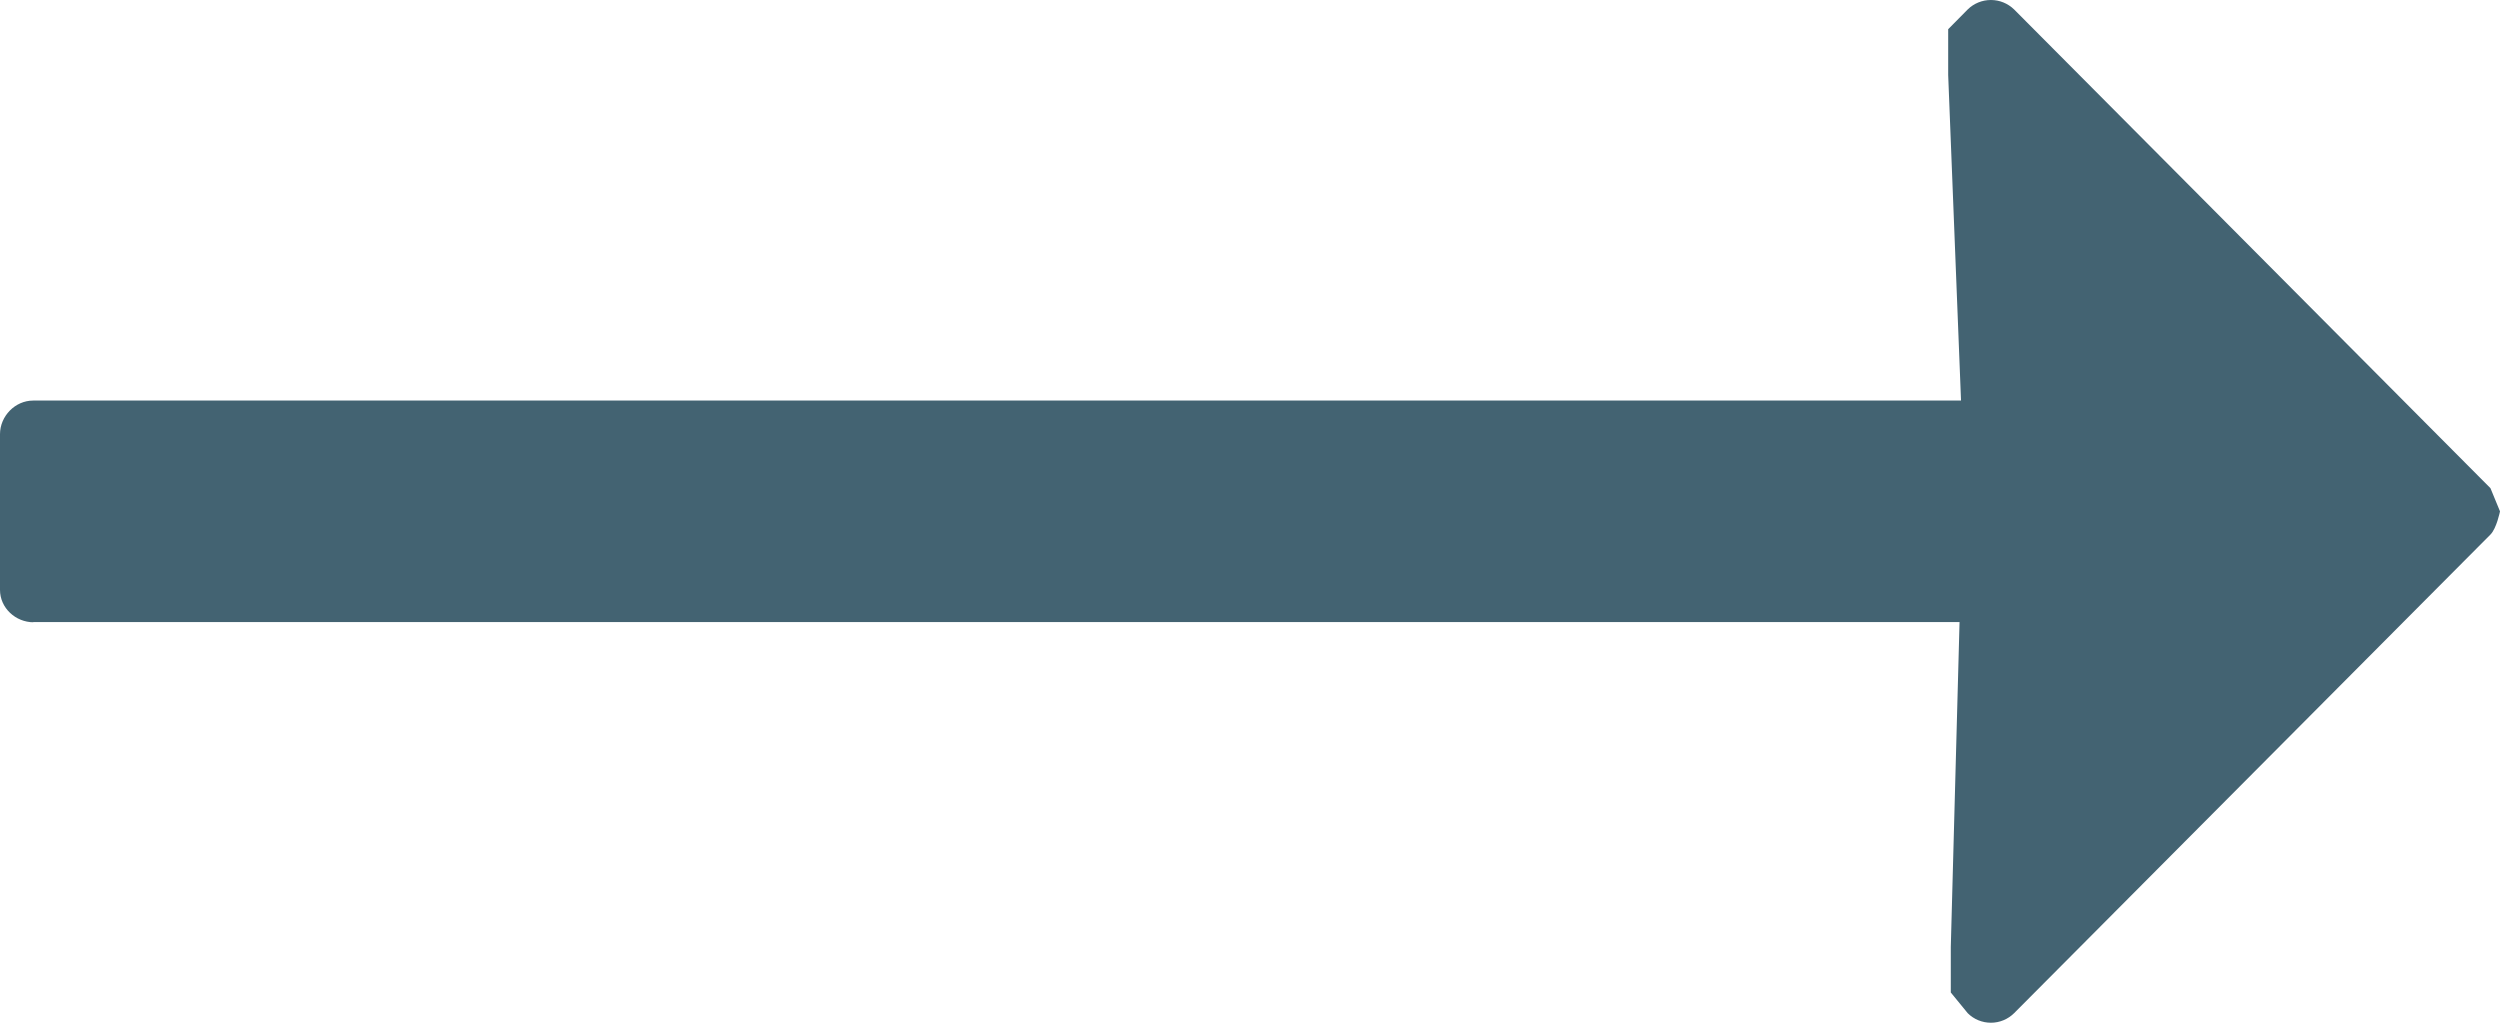 <svg width="22" height="9" viewBox="0 0 22 9" fill="none" xmlns="http://www.w3.org/2000/svg">
<path fill-rule="evenodd" clip-rule="evenodd" d="M0.296 5.476L0.288 5.474H17.244L17.167 8.333C17.167 8.333 17.167 8.423 17.167 8.5V8.734L17.316 8.916C17.37 8.97 17.443 9 17.52 9C17.597 9 17.669 8.97 17.724 8.916L21.916 4.704C21.97 4.65 22 4.5 22 4.5L21.916 4.296L17.724 0.083C17.669 0.03 17.597 0 17.52 0C17.443 0 17.37 0.03 17.316 0.083L17.144 0.257C17.144 0.257 17.144 0.399 17.144 0.477C17.144 0.554 17.144 0.66 17.144 0.66L17.257 3.525H0.292C0.133 3.525 0 3.662 0 3.821V5.191C0 5.35 0.137 5.476 0.296 5.476Z" fill="#436372"/>
</svg>
